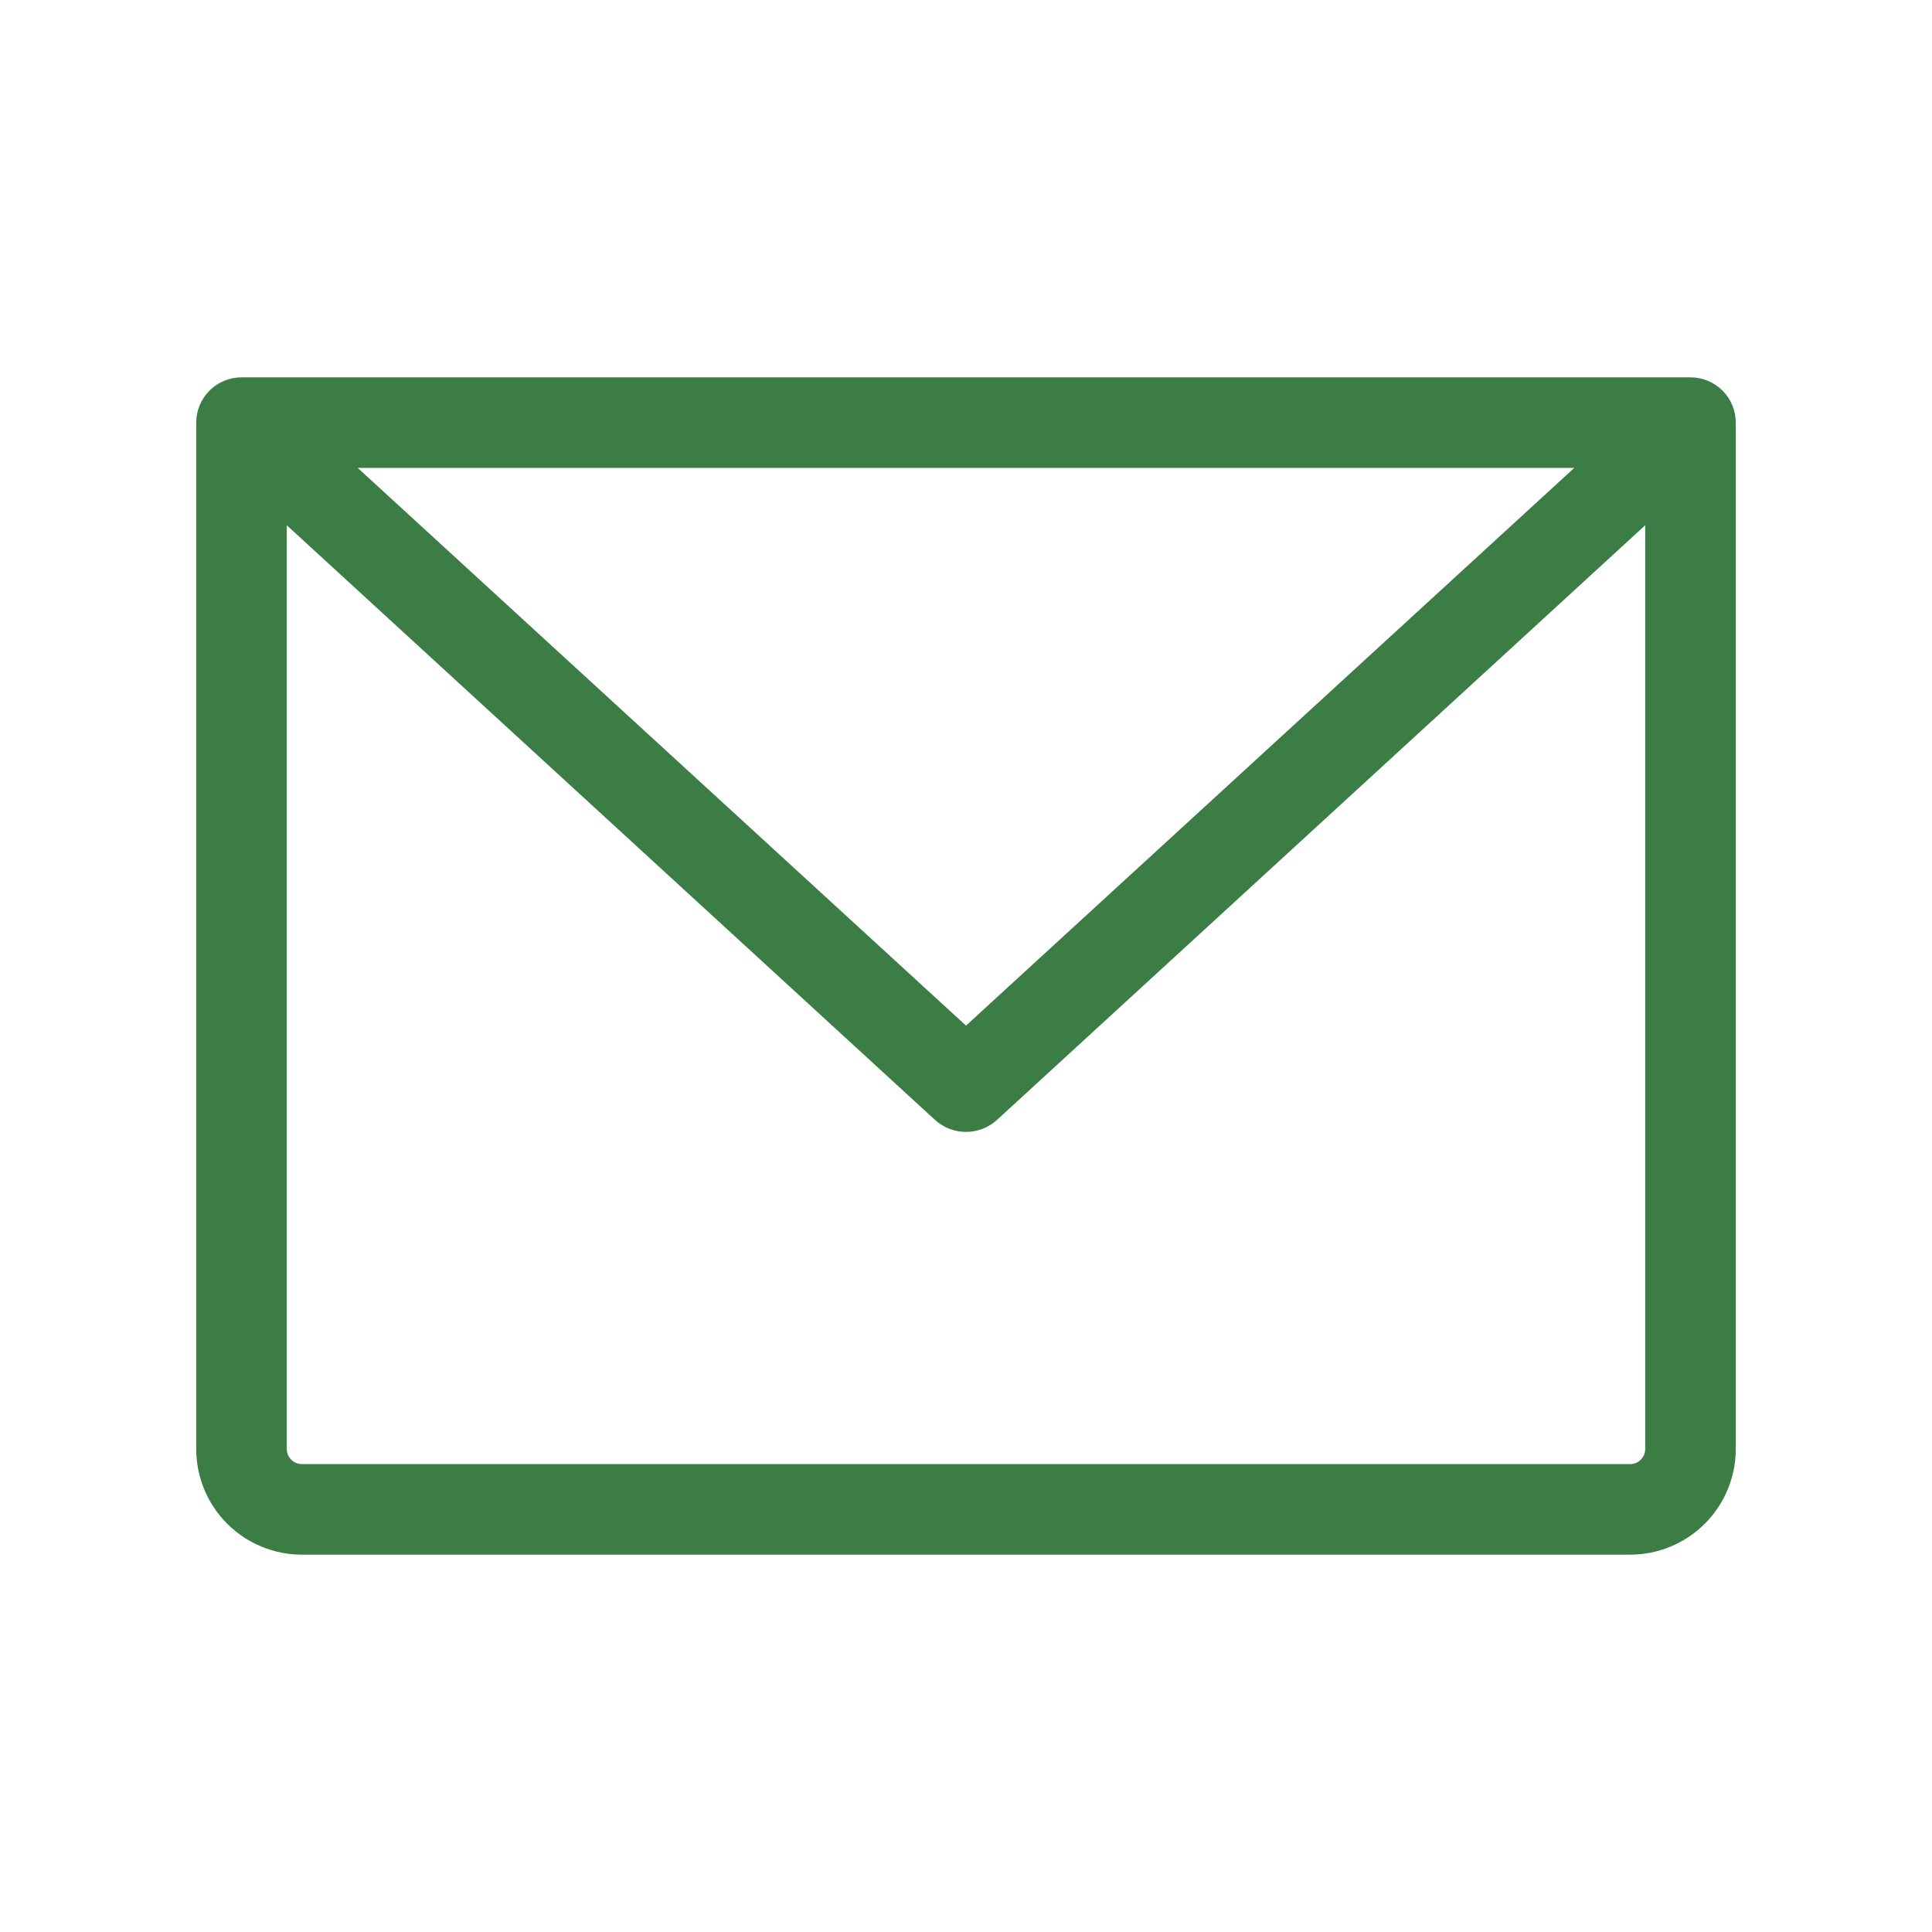 <svg width="48" height="48" viewBox="0 0 48 48" fill="none" xmlns="http://www.w3.org/2000/svg">
<path d="M42 9.375H6C5.702 9.375 5.415 9.494 5.205 9.704C4.994 9.915 4.875 10.202 4.875 10.5V36C4.875 36.696 5.152 37.364 5.644 37.856C6.136 38.348 6.804 38.625 7.5 38.625H40.5C41.196 38.625 41.864 38.348 42.356 37.856C42.848 37.364 43.125 36.696 43.125 36V10.5C43.125 10.202 43.007 9.915 42.795 9.704C42.584 9.494 42.298 9.375 42 9.375ZM39.112 11.625L24 25.481L8.887 11.625H39.112ZM40.5 36.375H7.5C7.401 36.375 7.305 36.336 7.235 36.265C7.165 36.195 7.125 36.099 7.125 36V13.05L23.231 27.825C23.442 28.016 23.716 28.122 24 28.122C24.284 28.122 24.558 28.016 24.769 27.825L40.875 13.05V36C40.875 36.099 40.836 36.195 40.765 36.265C40.695 36.336 40.599 36.375 40.5 36.375Z" fill="#3C7D46"/>
</svg>
